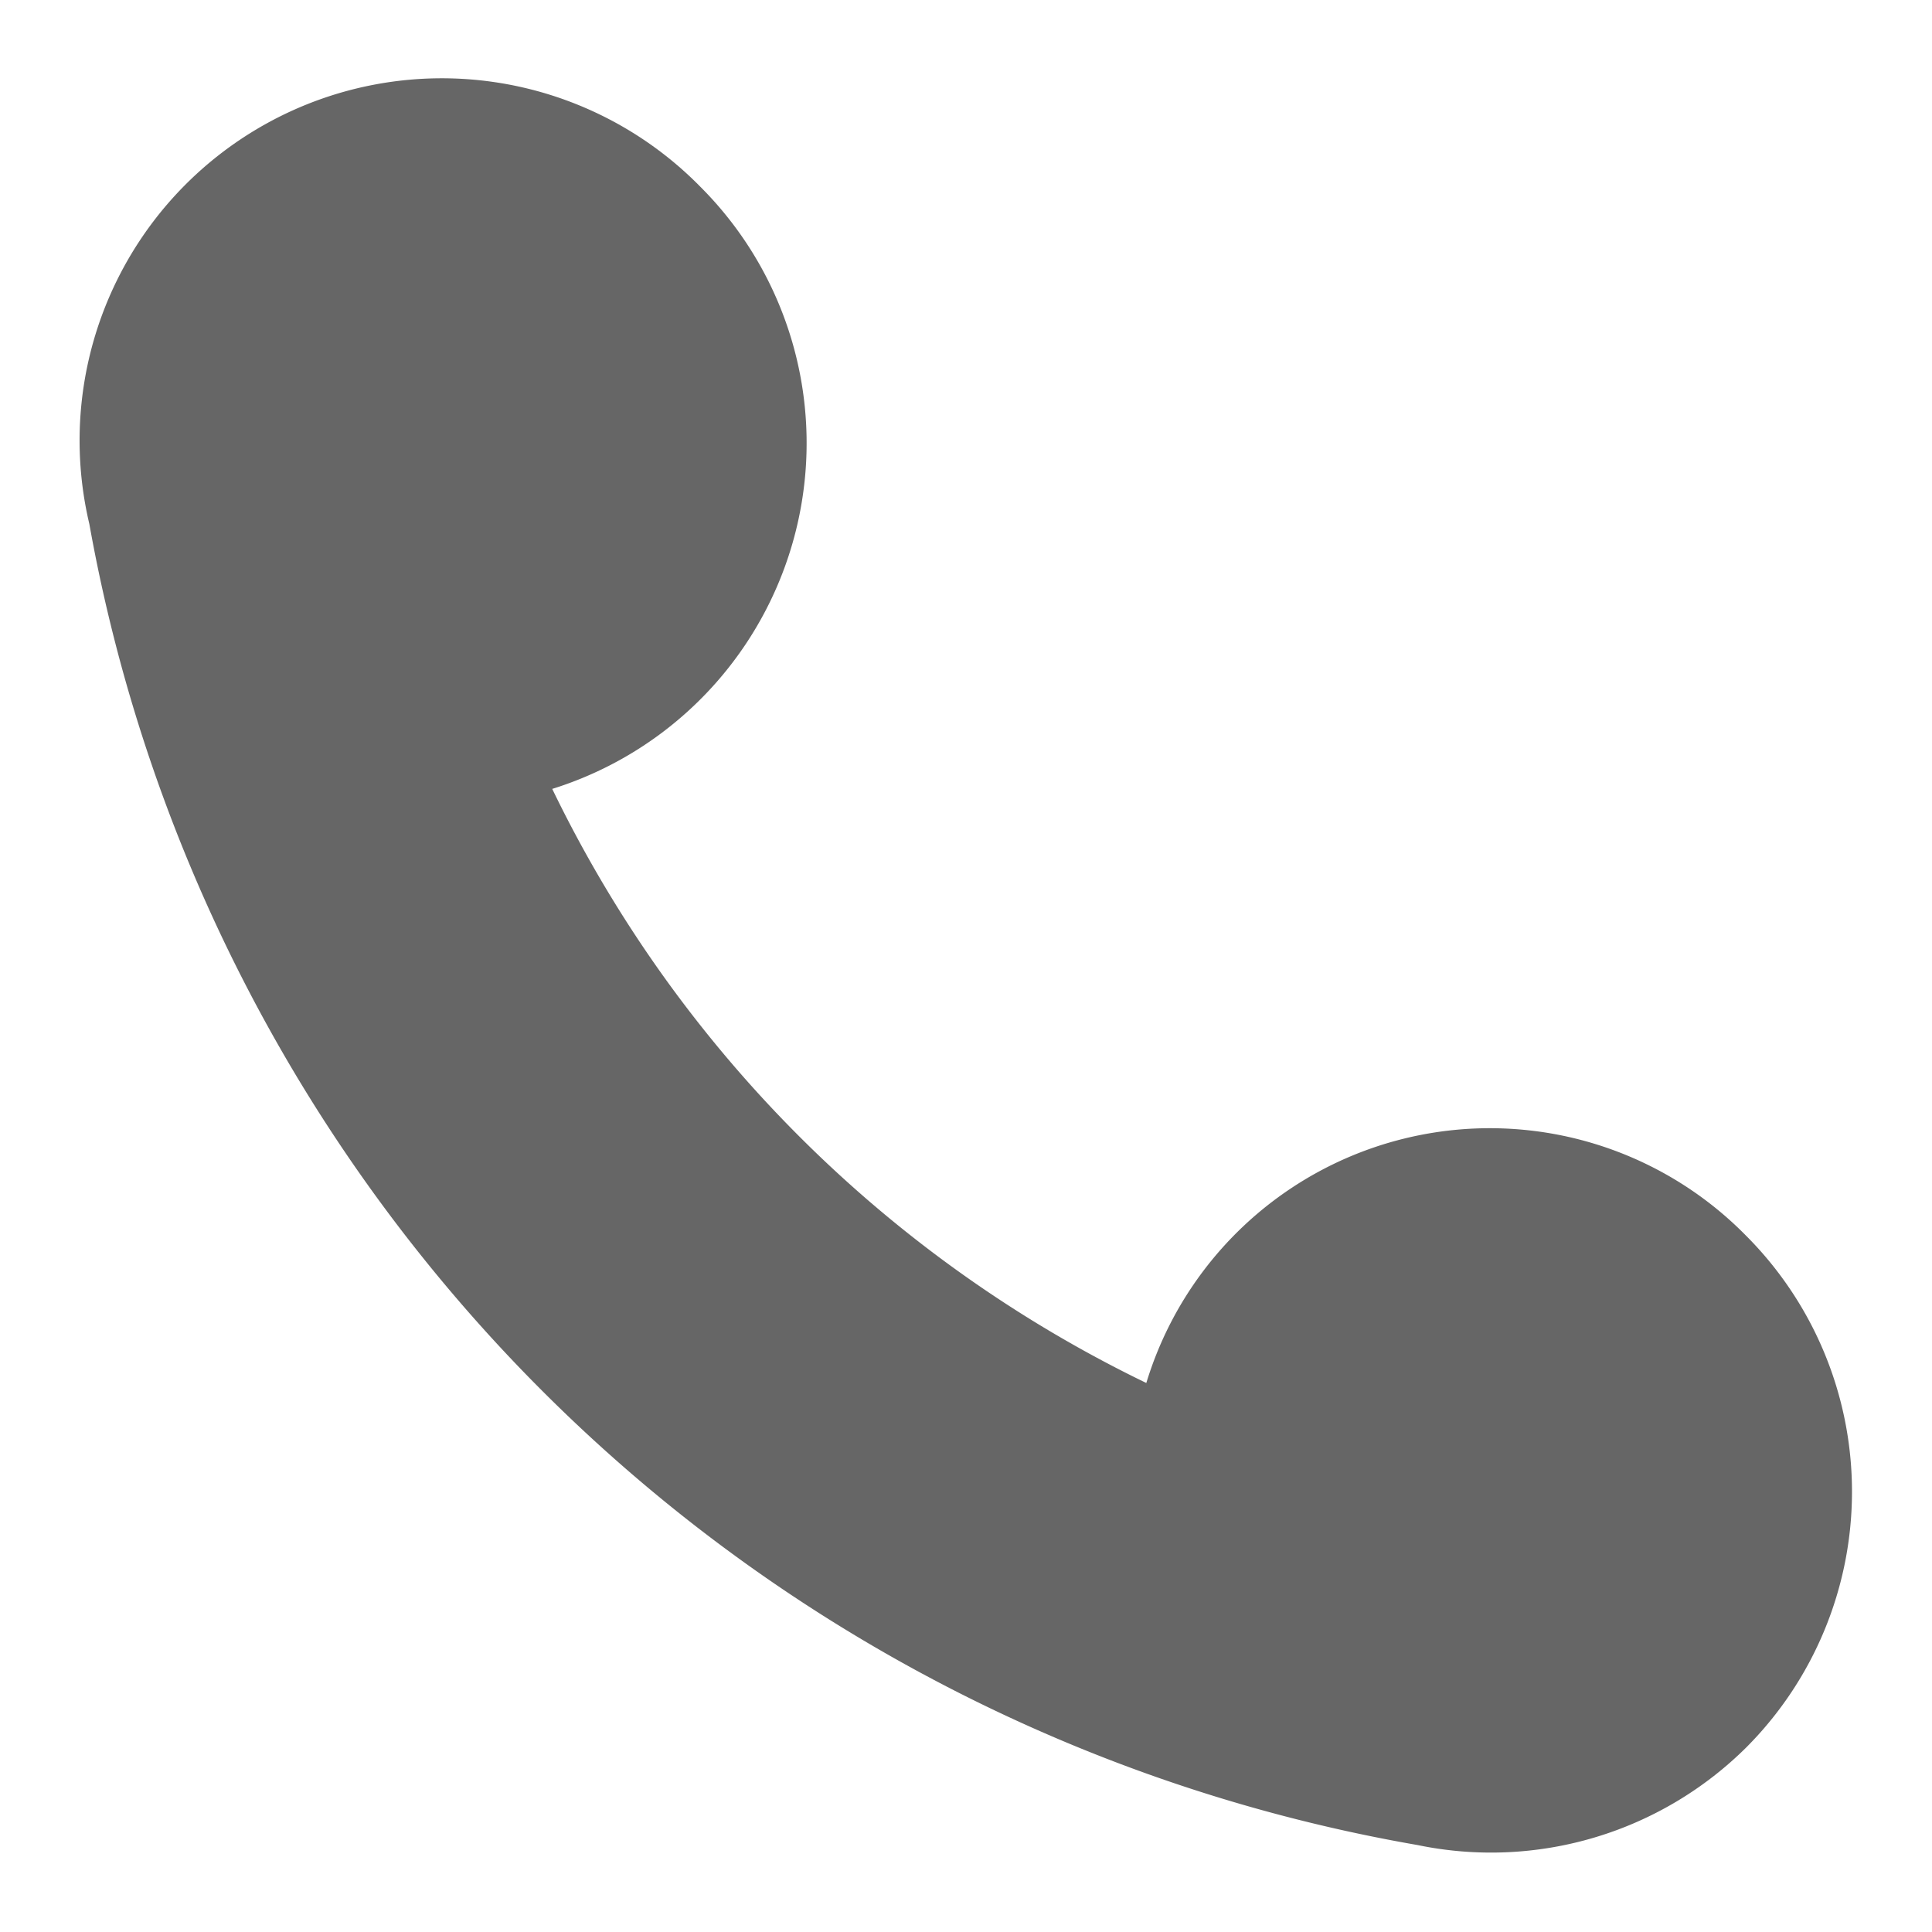 <svg width="24" height="24" xmlns="http://www.w3.org/2000/svg"><path d="M21.7 21.7a4.5 4.5 0 01-4.09 1.22A20.29 20.29 0 011.11 6.51 4.5 4.5 0 018.7 2.32 4.5 4.5 0 016.86 9.8a15.87 15.87 0 007.38 7.38 4.46 4.46 0 017.45-1.83 4.5 4.5 0 010 6.36" fill="#666"/></svg>
